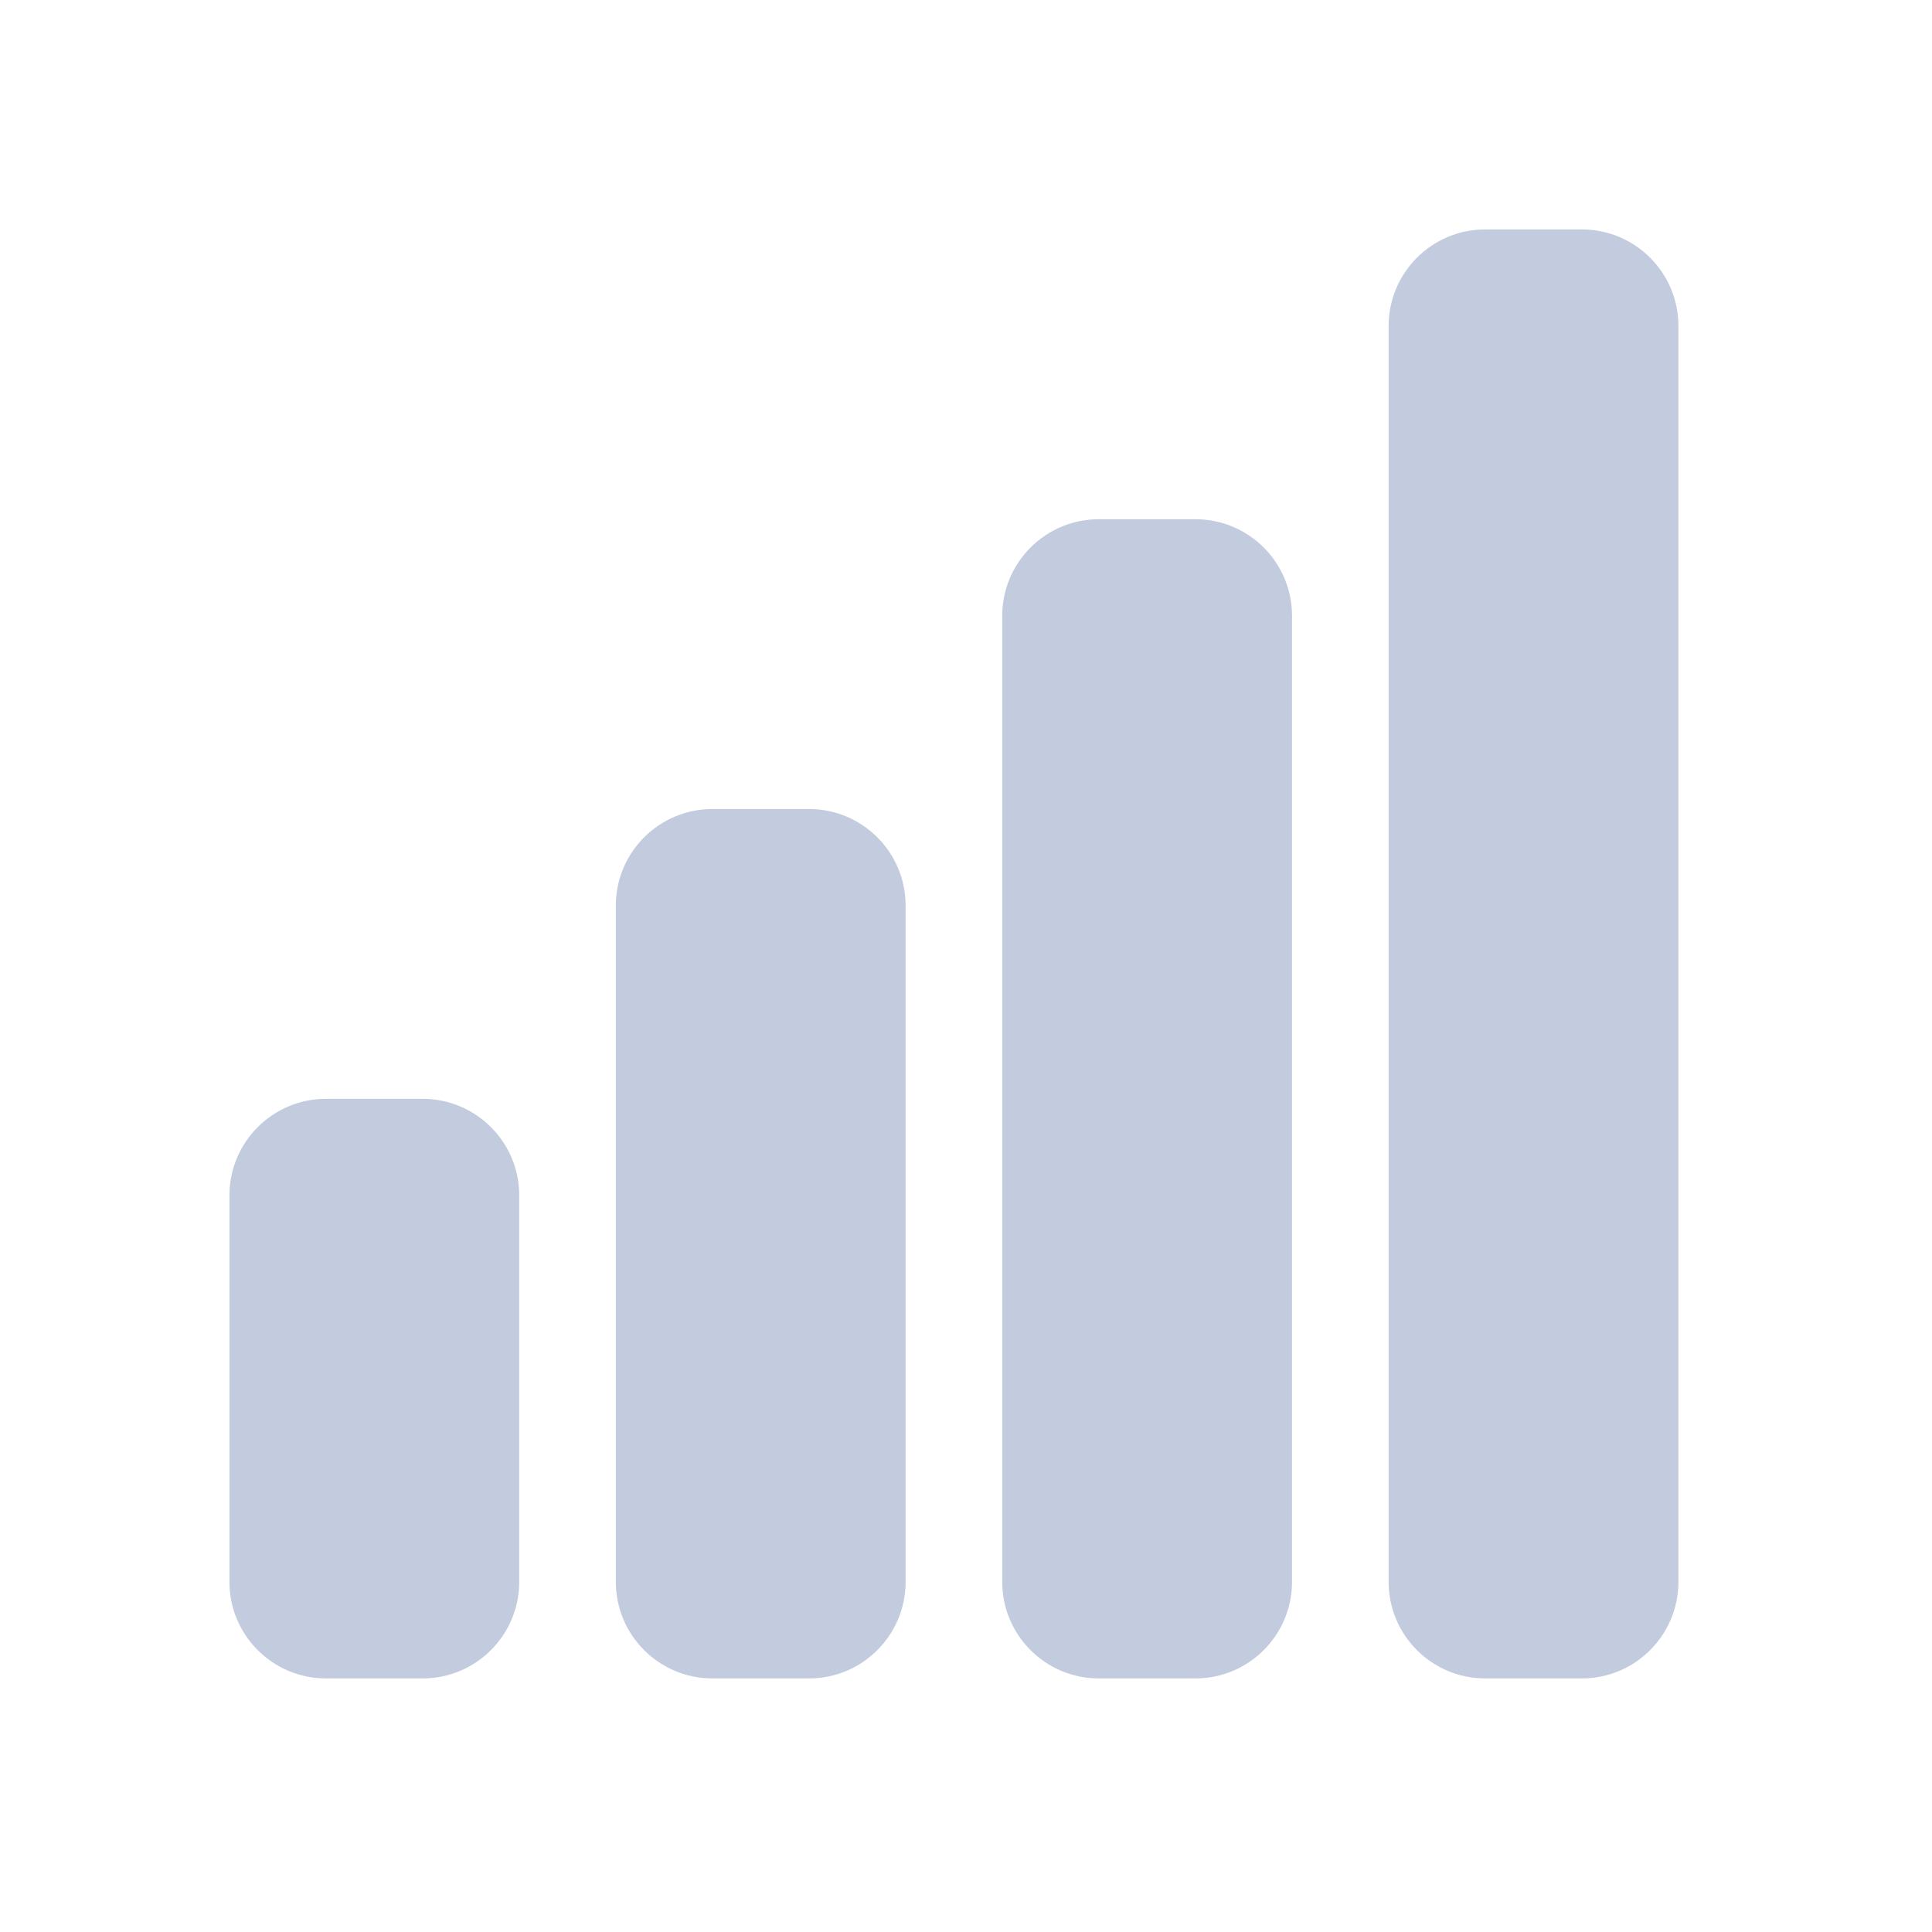 <svg width="80" height="80" viewBox="0 0 80 80" fill="none" xmlns="http://www.w3.org/2000/svg">
  <path fill-rule="evenodd" clip-rule="evenodd" d="M67.5 63.5V65.5C67.5 66.605 66.605 67.5 65.5 67.5H61.5C60.395 67.5 59.5 66.605 59.5 65.5V63.5L59.5 15.5V13.5C59.5 12.395 60.395 11.5 61.5 11.5H65.5C66.605 11.5 67.5 12.395 67.5 13.5V15.5L67.5 63.5ZM49.5 67.5C50.605 67.5 51.5 66.605 51.5 65.5V63.5L51.5 27.5V25.5C51.5 24.395 50.605 23.5 49.5 23.5H45.5C44.395 23.5 43.5 24.395 43.5 25.5V27.5L43.5 63.5V65.5C43.5 66.605 44.395 67.5 45.5 67.5H49.5ZM35.5 63.5V65.5C35.5 66.605 34.605 67.5 33.5 67.5H29.5C28.395 67.5 27.5 66.605 27.5 65.5V63.5L27.5 39.5L27.5 37.5C27.5 36.395 28.395 35.5 29.5 35.5H33.5C34.605 35.5 35.5 36.395 35.5 37.5V39.5L35.5 63.5ZM19.5 63.5V65.5C19.5 66.605 18.605 67.5 17.5 67.5H13.5C12.395 67.5 11.5 66.605 11.5 65.5V63.5L11.5 51.5L11.5 49.5C11.5 48.395 12.395 47.5 13.5 47.5H17.5C18.605 47.5 19.5 48.395 19.5 49.5V51.5V63.5Z" fill="#C2CCDE" />
  <path d="M67.5 63.5H69.5H67.5ZM59.5 63.5H61.5H59.5ZM59.5 15.5H57.5H59.5ZM67.5 15.5H65.5V15.5L67.5 15.5ZM43.5 27.5H41.5H43.5ZM43.5 63.5H45.5H43.5ZM35.5 63.5H37.5H35.5ZM27.5 63.5H29.5H27.5ZM27.5 39.5H25.5H27.5ZM35.5 39.5H33.5H35.5ZM19.5 63.5H17.5H19.5ZM17.5 47.5V45.5V47.5ZM13.5 67.5V69.5V67.5ZM17.5 67.5L17.5 65.5L17.5 67.5ZM13.5 47.5L13.5 49.5L13.5 47.5ZM69.5 65.5V63.5H65.5V65.5H69.5ZM61.5 69.5H65.5V65.5H61.5V69.5ZM57.5 63.5V65.5H61.5V63.5H57.5ZM57.5 15.5L57.5 63.5H61.5L61.5 15.5L57.5 15.5ZM57.5 13.5V15.5H61.5V13.5H57.5ZM65.5 9.5L61.5 9.5V13.5L65.5 13.5V9.5ZM69.5 15.5V13.5H65.5V15.5H69.5ZM69.5 63.5L69.5 15.5L65.5 15.5L65.5 63.5H69.5ZM49.5 63.5V65.5H53.5V63.5H49.5ZM49.5 27.5L49.5 63.5H53.5L53.5 27.5H49.5ZM49.5 25.5V27.5H53.5V25.5H49.5ZM45.5 25.5H49.5V21.5H45.5V25.5ZM45.5 27.5V25.5H41.5V27.5H45.5ZM45.5 63.5L45.5 27.5H41.5L41.5 63.5H45.5ZM45.5 65.5V63.5H41.5V65.5H45.5ZM49.5 65.5H45.5V69.5H49.5V65.5ZM37.5 65.5V63.5L33.5 63.5V65.5H37.5ZM29.5 69.5H33.5L33.5 65.5H29.5L29.5 69.5ZM25.5 63.5V65.5H29.5V63.5H25.5ZM25.5 39.5L25.5 63.5H29.5L29.5 39.5H25.5ZM25.5 37.5L25.5 39.5H29.5V37.5H25.5ZM33.5 33.5H29.5V37.5H33.5V33.5ZM37.5 39.5V37.5H33.5V39.5H37.5ZM37.5 63.5L37.5 39.5H33.5L33.5 63.5L37.5 63.5ZM21.5 65.5V63.5H17.5L17.5 65.5H21.5ZM13.5 69.5H17.5L17.5 65.5H13.5V69.5ZM9.5 63.5V65.5H13.5V63.5H9.5ZM9.5 51.5L9.5 63.5H13.5L13.5 51.5H9.5ZM9.5 49.5V51.5H13.5V49.5H9.5ZM17.5 45.5H13.5L13.5 49.5H17.5V45.5ZM21.5 51.5V49.5H17.5V51.5H21.5ZM21.5 63.5V51.5H17.5V63.5H21.5ZM17.5 49.5H21.5C21.5 47.291 19.709 45.5 17.5 45.5V49.5ZM13.5 65.5H9.5C9.5 67.709 11.291 69.5 13.5 69.5V65.5ZM17.5 65.5L17.5 69.5C19.709 69.5 21.5 67.709 21.5 65.5H17.5ZM33.5 37.5H37.5C37.5 35.291 35.709 33.5 33.5 33.5V37.5ZM29.5 37.5H29.5V33.5C27.291 33.5 25.5 35.291 25.5 37.5H29.5ZM29.5 65.5H25.5C25.5 67.709 27.291 69.5 29.5 69.5L29.5 65.5ZM41.5 65.5C41.5 67.709 43.291 69.5 45.5 69.5V65.5H41.5ZM45.5 21.5C43.291 21.5 41.5 23.291 41.5 25.5H45.5V21.5ZM49.5 65.5V69.5C51.709 69.5 53.5 67.709 53.5 65.5H49.5ZM13.5 49.5L13.5 45.5C11.291 45.5 9.5 47.291 9.5 49.5H13.5ZM65.5 13.5H69.5C69.5 11.291 67.709 9.5 65.5 9.5V13.5ZM61.5 65.5H57.5C57.5 67.709 59.291 69.5 61.5 69.5V65.5ZM33.5 65.5L33.5 69.5C35.709 69.5 37.5 67.709 37.5 65.5H33.5ZM61.5 13.5V9.5C59.291 9.5 57.5 11.291 57.5 13.5H61.5ZM53.5 25.5C53.5 23.291 51.709 21.5 49.5 21.5V25.5H53.5ZM65.5 65.5V69.5C67.709 69.5 69.5 67.709 69.5 65.5H65.5Z" fill="#C2CCDE" />
</svg>